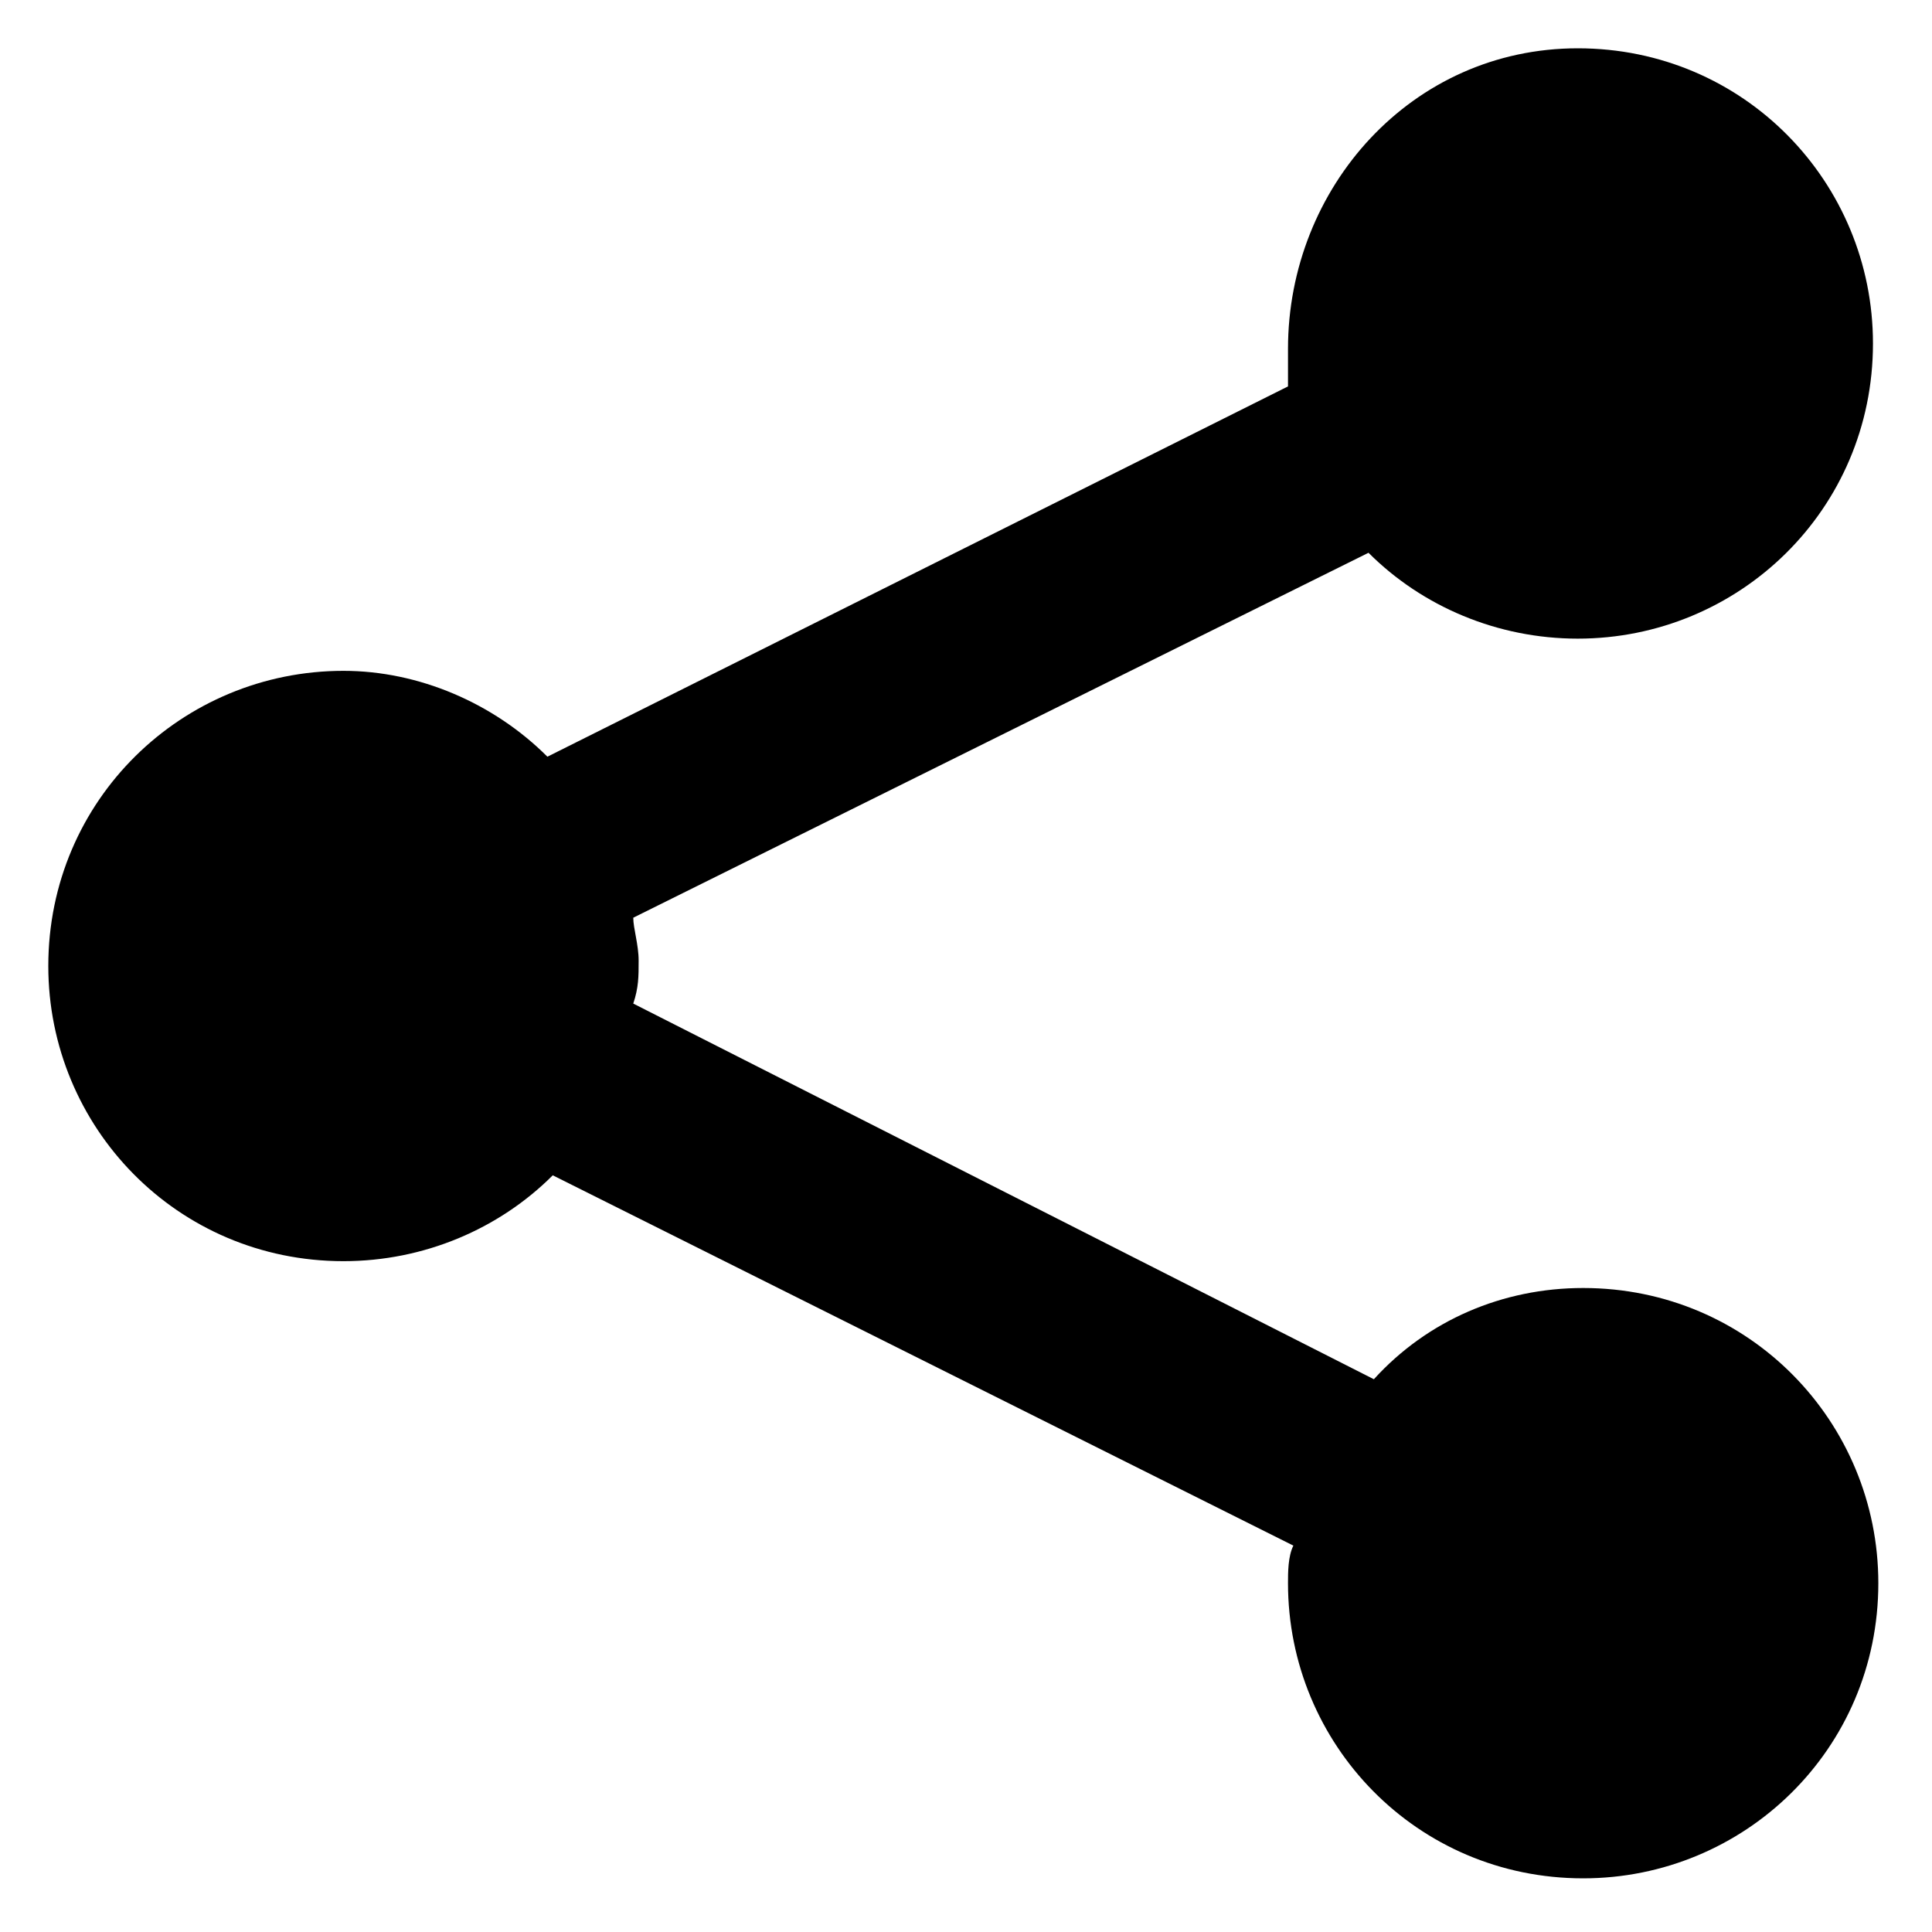 <svg xmlns="http://www.w3.org/2000/svg" viewBox="0 0 36 36">
    <path d="M29.4 11.9c3 0 5.5-2.4 5.5-5.5 0-3-2.4-5.5-5.5-5.5S24 3.5 24 6.5v.7l-13.8 6.9c-1-1-2.4-1.6-3.8-1.6-3 0-5.5 2.4-5.5 5.5 0 3 2.4 5.5 5.5 5.5 1.5 0 2.9-.6 3.9-1.6l13.8 6.9c-.1.2-.1.5-.1.7 0 3 2.4 5.5 5.5 5.5 3 0 5.5-2.4 5.5-5.5 0-3-2.4-5.5-5.5-5.5-1.5 0-2.9.6-3.9 1.7l-13.8-7c.1-.3.1-.5.1-.8s-.1-.6-.1-.8l13.7-6.8c1 1 2.4 1.6 3.9 1.6z"/>
</svg>